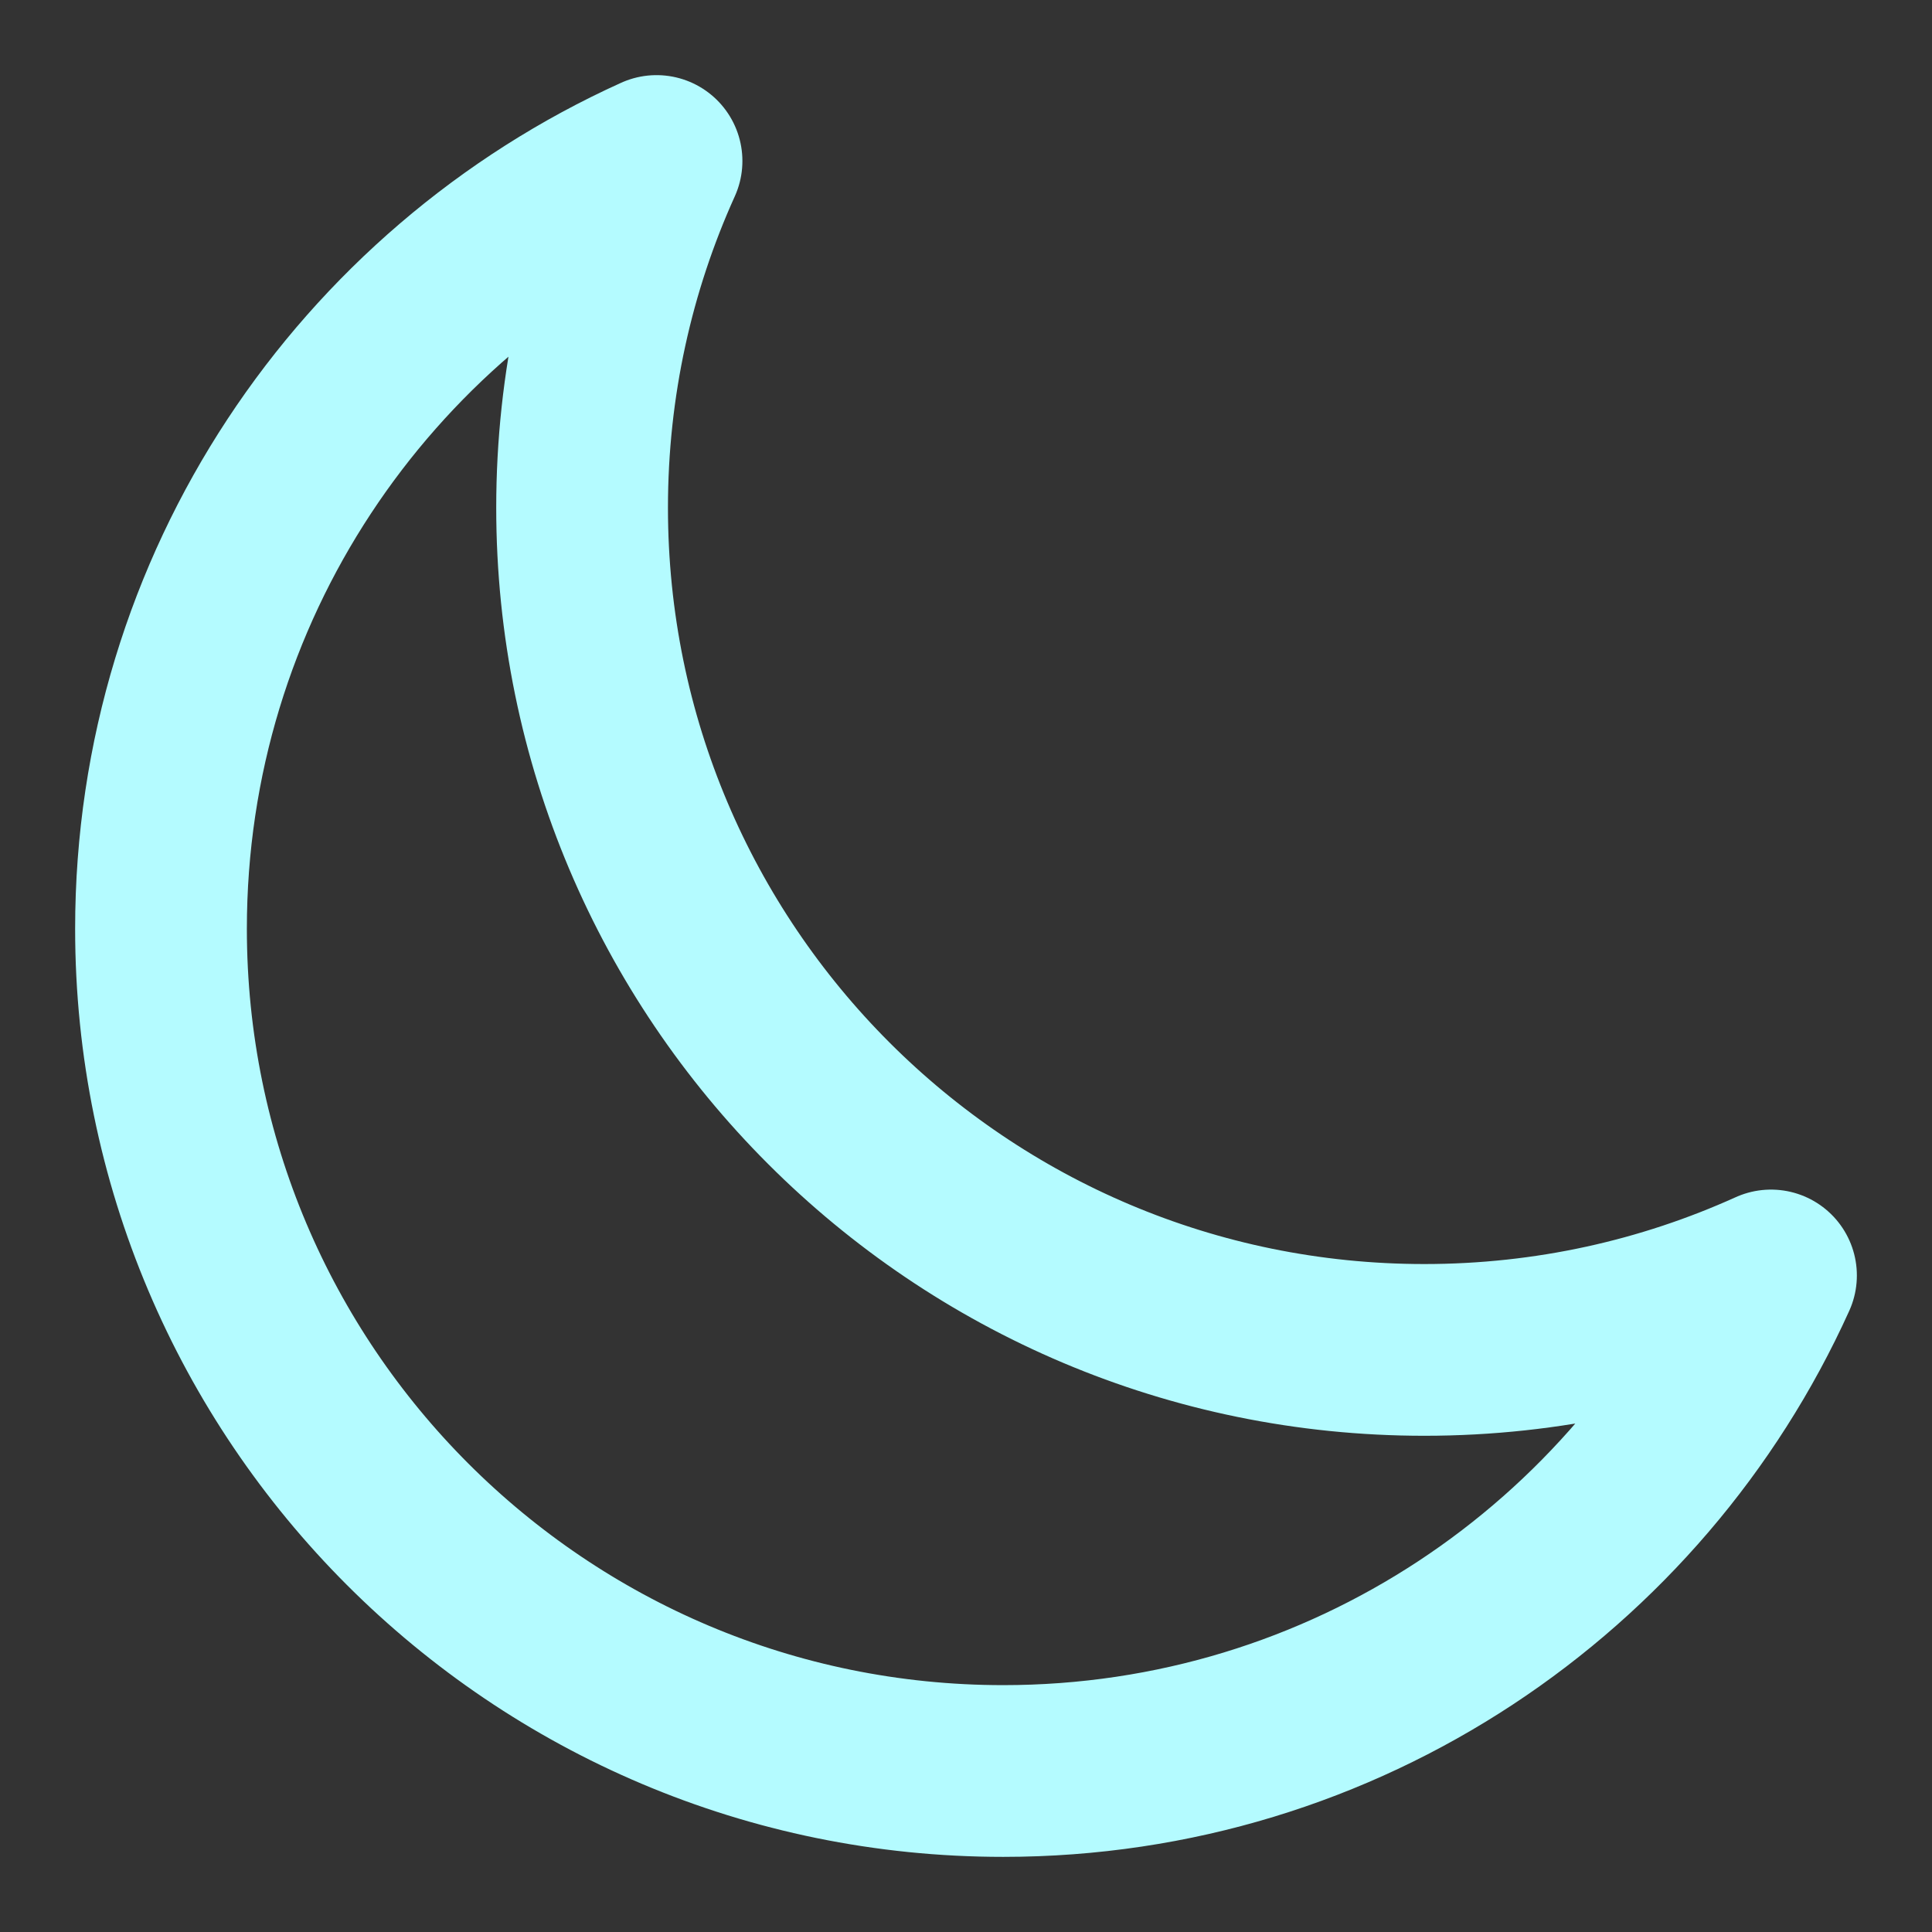 <svg width="39" height="39" viewBox="0 0 45 45" fill="none" xmlns="http://www.w3.org/2000/svg">
<rect x="0" y="0" width="45" height="45" fill="#333333" stroke="none"/>
<path d="M41.25 29.708C38.787 30.822 36.054 31.442 33.175 31.442C22.341 31.442 13.558 22.659 13.558 11.825C13.558 8.946 14.178 6.213 15.292 3.75C8.486 6.828 3.75 13.678 3.75 21.633C3.75 32.467 12.533 41.25 23.367 41.25C31.322 41.25 38.172 36.514 41.25 29.708Z" stroke="#B4FBFF" stroke-width="4" stroke-linecap="round" stroke-linejoin="round"/>
</svg>
